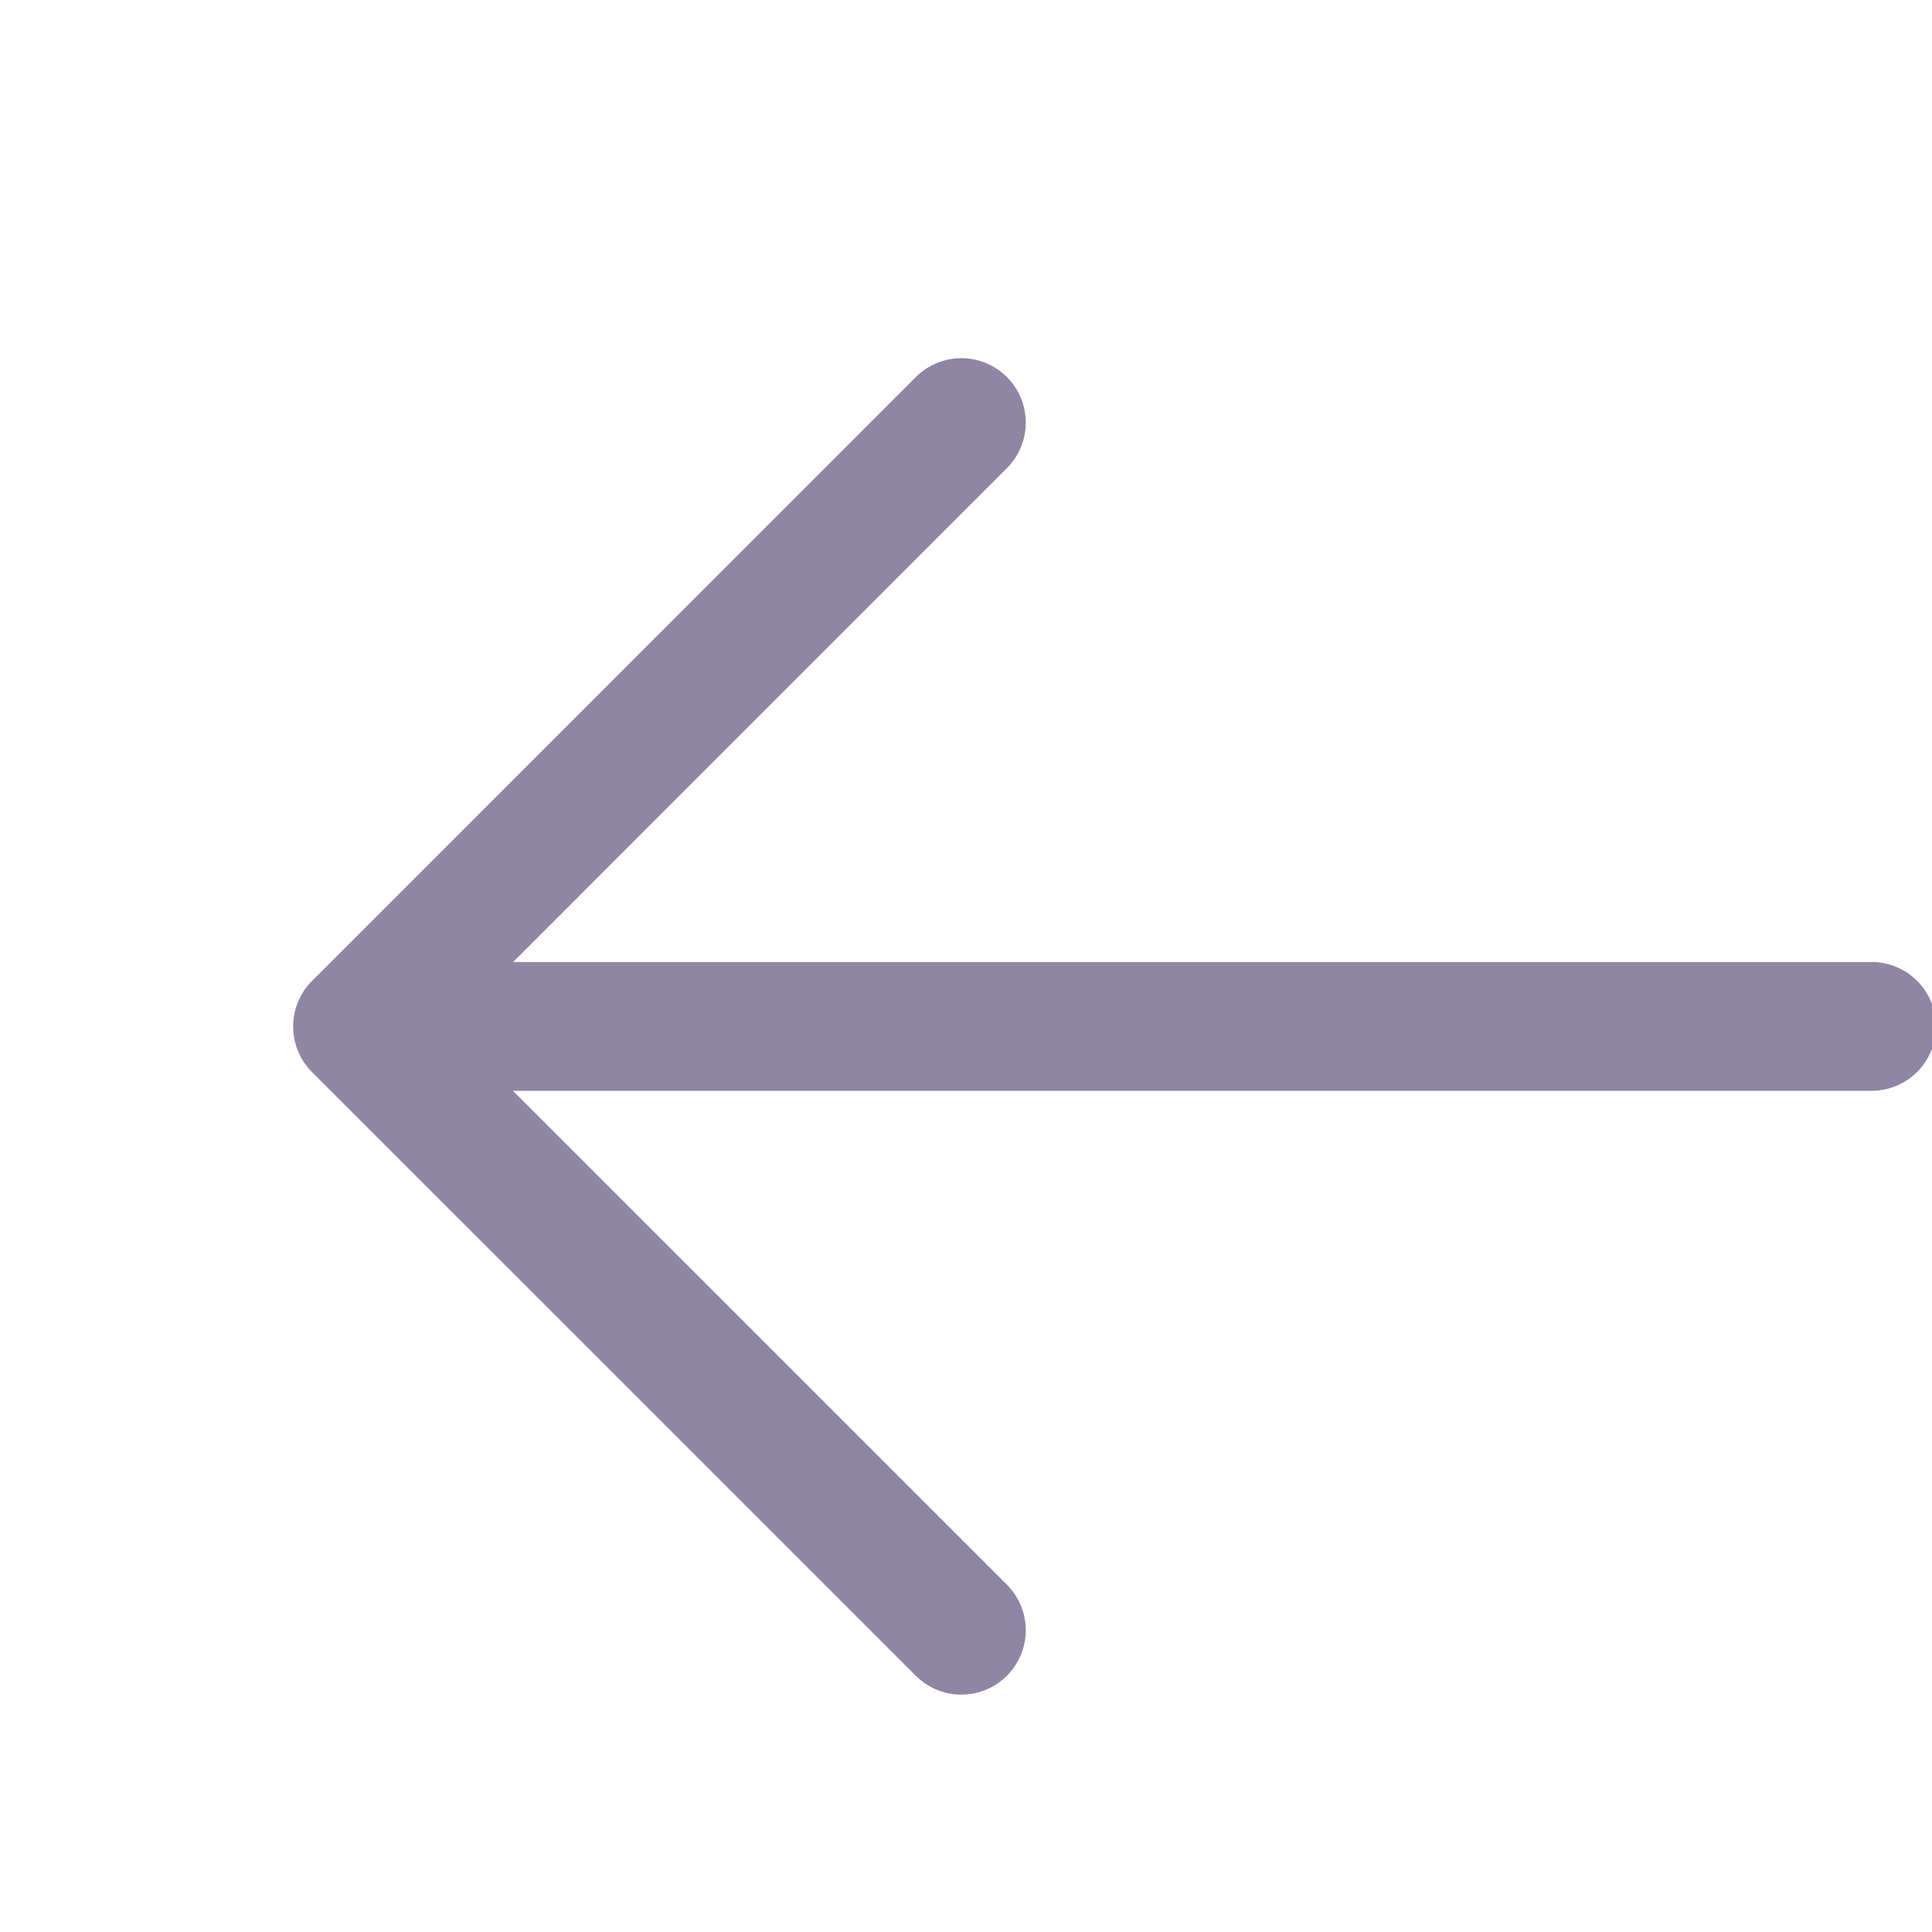 <svg width="15" height="15" viewBox="0 0 15 15" fill="none" xmlns="http://www.w3.org/2000/svg"><g clip-path="url(#clip0)" stroke="#8F85A5" stroke-miterlimit="10" stroke-linecap="round" stroke-linejoin="round"><path d="M14.531 7.969H2.776M7.464 3.281L2.776 7.97l4.688 4.687"/></g><defs><clipPath id="clip0"><path fill="#fff" d="M0 0h15v15H0z"/></clipPath></defs></svg>